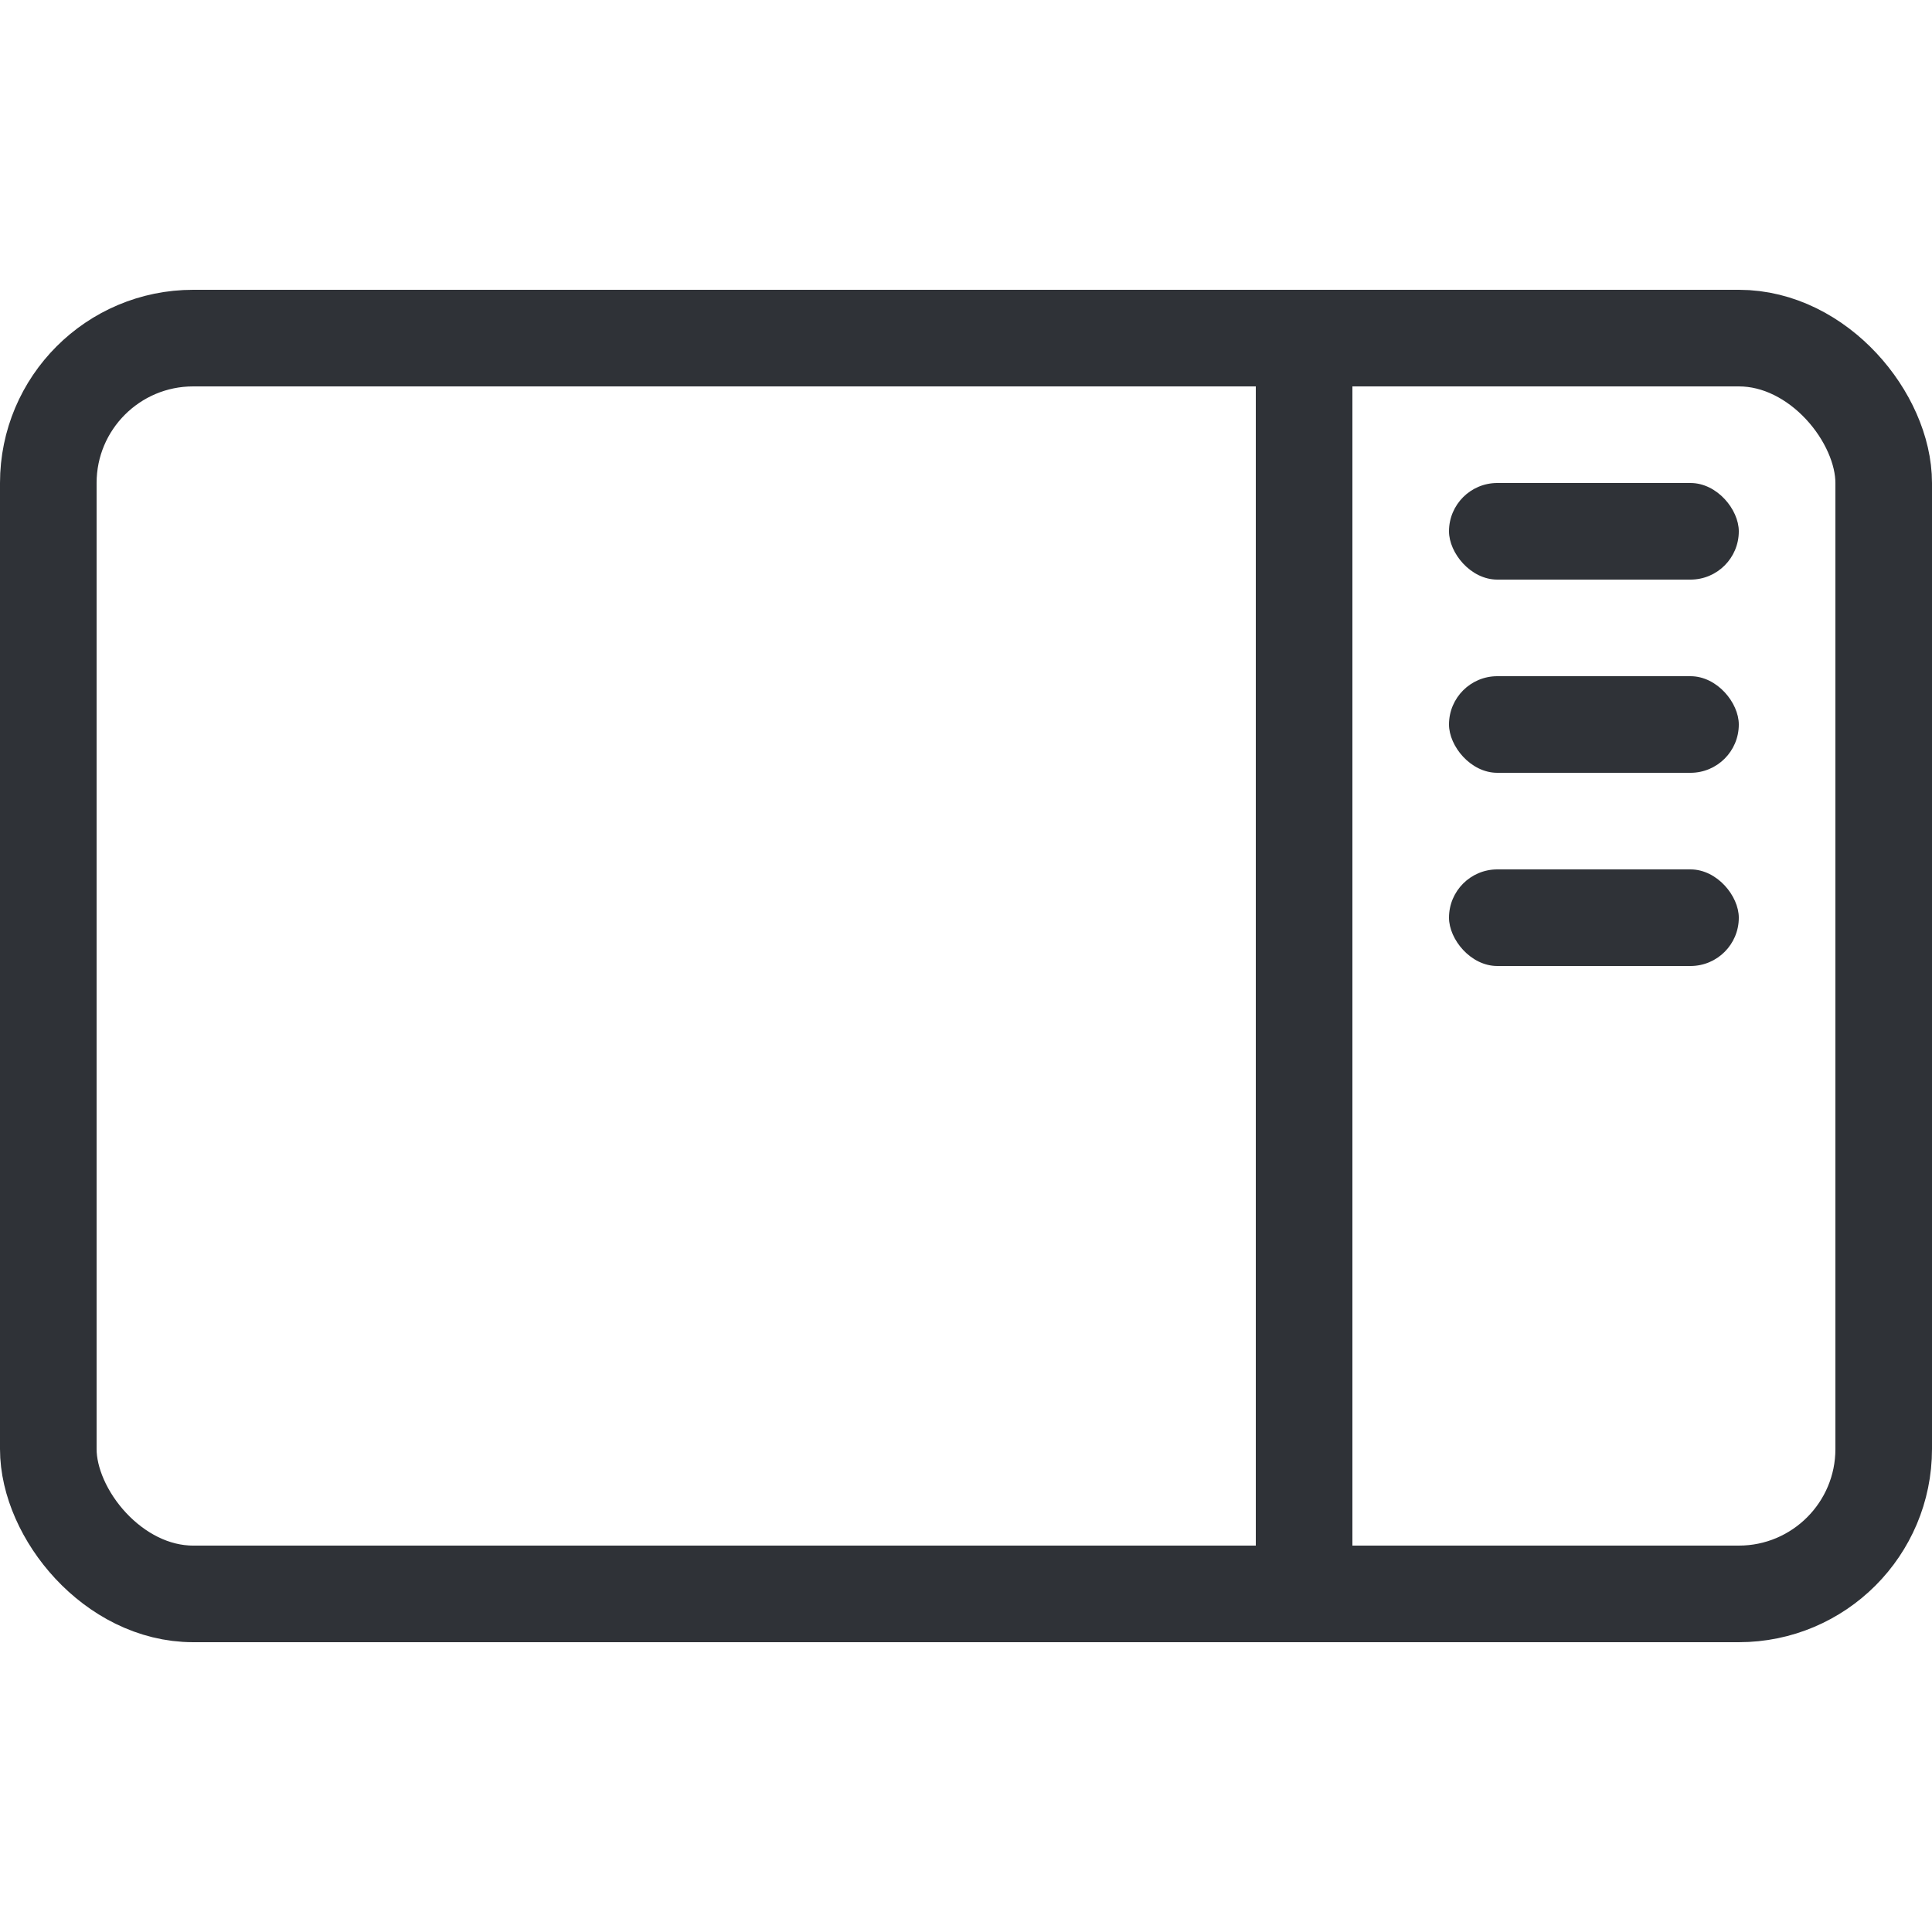 <svg xmlns="http://www.w3.org/2000/svg" width="20" height="20" fill="none" viewBox="0 0 20 20"><rect width="19" height="13" x=".5" y="3.5" stroke="#2f3237" rx="1.5"/><g fill="#2f3237"><path d="M13 3h1v14h-1z"/><rect width="3" height="1" x="15" y="5" rx=".5"/><rect width="3" height="1" x="15" y="7" rx=".5"/><rect width="3" height="1" x="15" y="9" rx=".5"/></g></svg>